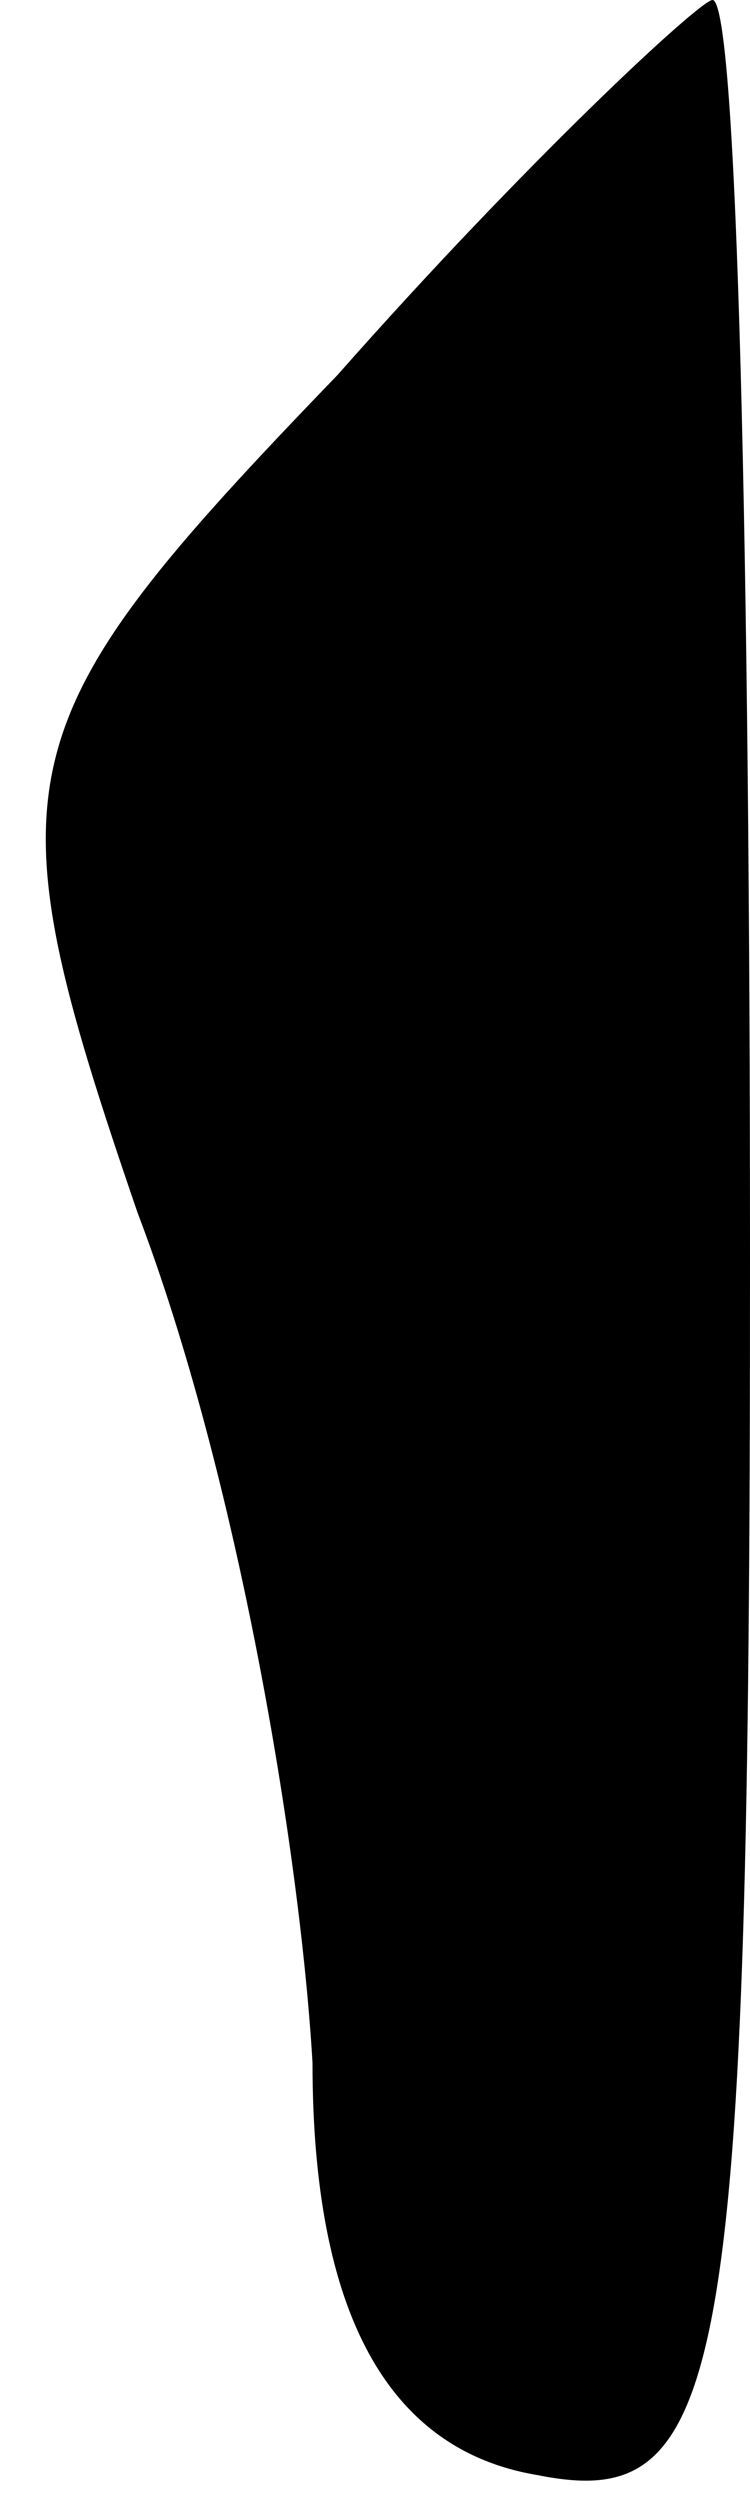<?xml version="1.0" standalone="no"?>
<!DOCTYPE svg PUBLIC "-//W3C//DTD SVG 20010904//EN"
 "http://www.w3.org/TR/2001/REC-SVG-20010904/DTD/svg10.dtd">
<svg version="1.0" xmlns="http://www.w3.org/2000/svg"
 width="6pt" height="20pt" viewBox="0 0 6 20"
 preserveAspectRatio="xMidYMid meet">
<g transform="translate(0,20) scale(0.1,-0.1)"
fill="#000000" stroke="none">
<path fill="#000000" stroke="none" d="M27 170 c-27 -28 -28 -32 -16 -67 8
-21 13 -51 14 -68 0 -20 6 -31 18 -33 15 -3 17 7 17 97 0 56 -1 101 -3 101 -1
0 -15 -13 -30 -30z"/>
</g>
</svg>
